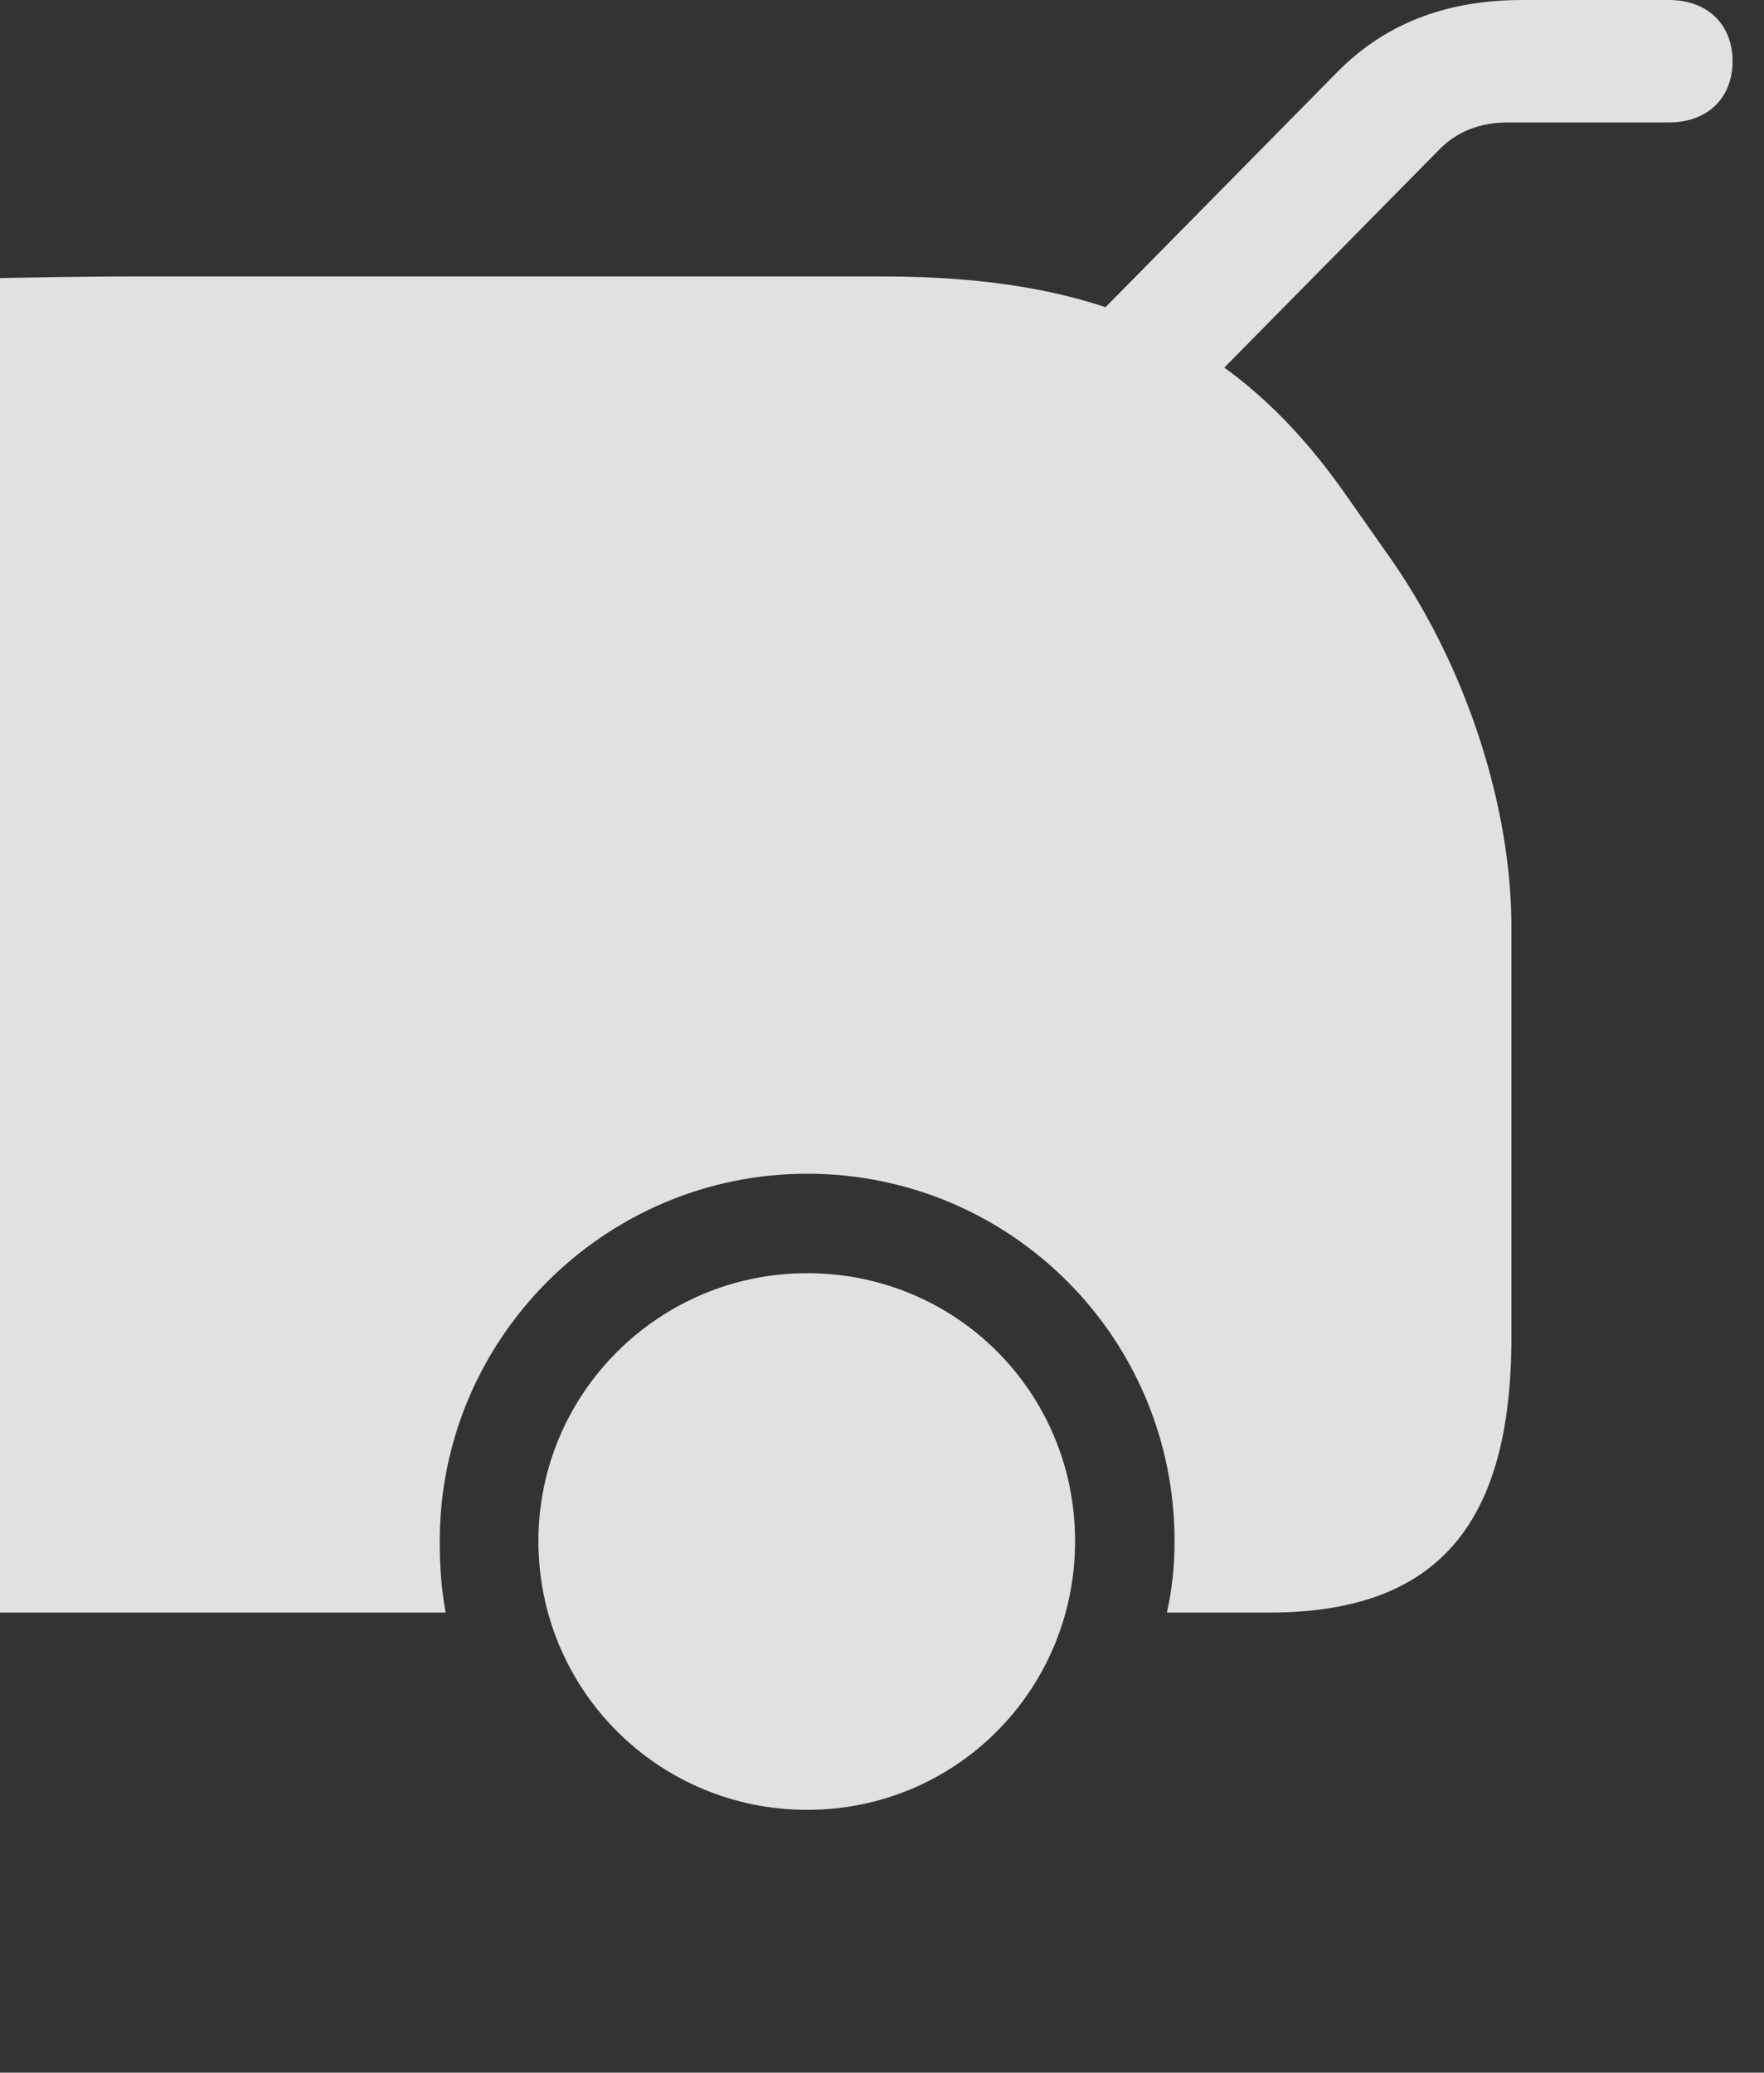 <?xml version="1.0" encoding="UTF-8"?>
<!--Generator: Apple Native CoreSVG 341-->
<!DOCTYPE svg
PUBLIC "-//W3C//DTD SVG 1.1//EN"
       "http://www.w3.org/Graphics/SVG/1.1/DTD/svg11.dtd">
<svg version="1.1" xmlns="http://www.w3.org/2000/svg" xmlns:xlink="http://www.w3.org/1999/xlink" viewBox="0 0 20.254 23.799">
 <rect x="0" y="0" width="20.254" height="23.799" fill="#333333" stroke="none"/>
 <g>
  <rect height="23.799" opacity="0" width="20.254" x="0" y="0"/>
  <path d="M0 3.193L0 18.516L5.117 18.516C5.068 18.252 5.049 17.988 5.049 17.695C5.049 15.371 6.943 13.477 9.268 13.477C11.602 13.477 13.486 15.361 13.486 17.695C13.486 17.988 13.457 18.252 13.398 18.516L14.57 18.516C16.484 18.516 17.354 17.529 17.354 15.352L17.354 10.645C17.354 9.287 16.855 7.705 15.996 6.455L15.488 5.732C14.229 3.906 12.685 3.174 10.127 3.174L1.553 3.174C0.996 3.174 0.479 3.184 0 3.193ZM9.268 20.781C10.977 20.781 12.344 19.404 12.344 17.695C12.344 15.986 10.977 14.619 9.268 14.619C7.568 14.619 6.182 15.996 6.182 17.695C6.182 19.404 7.559 20.781 9.268 20.781ZM12.021 4.209L13.164 5.127L16.514 1.729C16.729 1.504 17.002 1.406 17.314 1.406L19.16 1.406C19.609 1.406 19.893 1.123 19.893 0.703C19.893 0.283 19.609 0 19.16 0L17.48 0C16.65 0 15.938 0.244 15.371 0.811Z" fill="white" fill-opacity="0.85"/>
 </g>
</svg>
